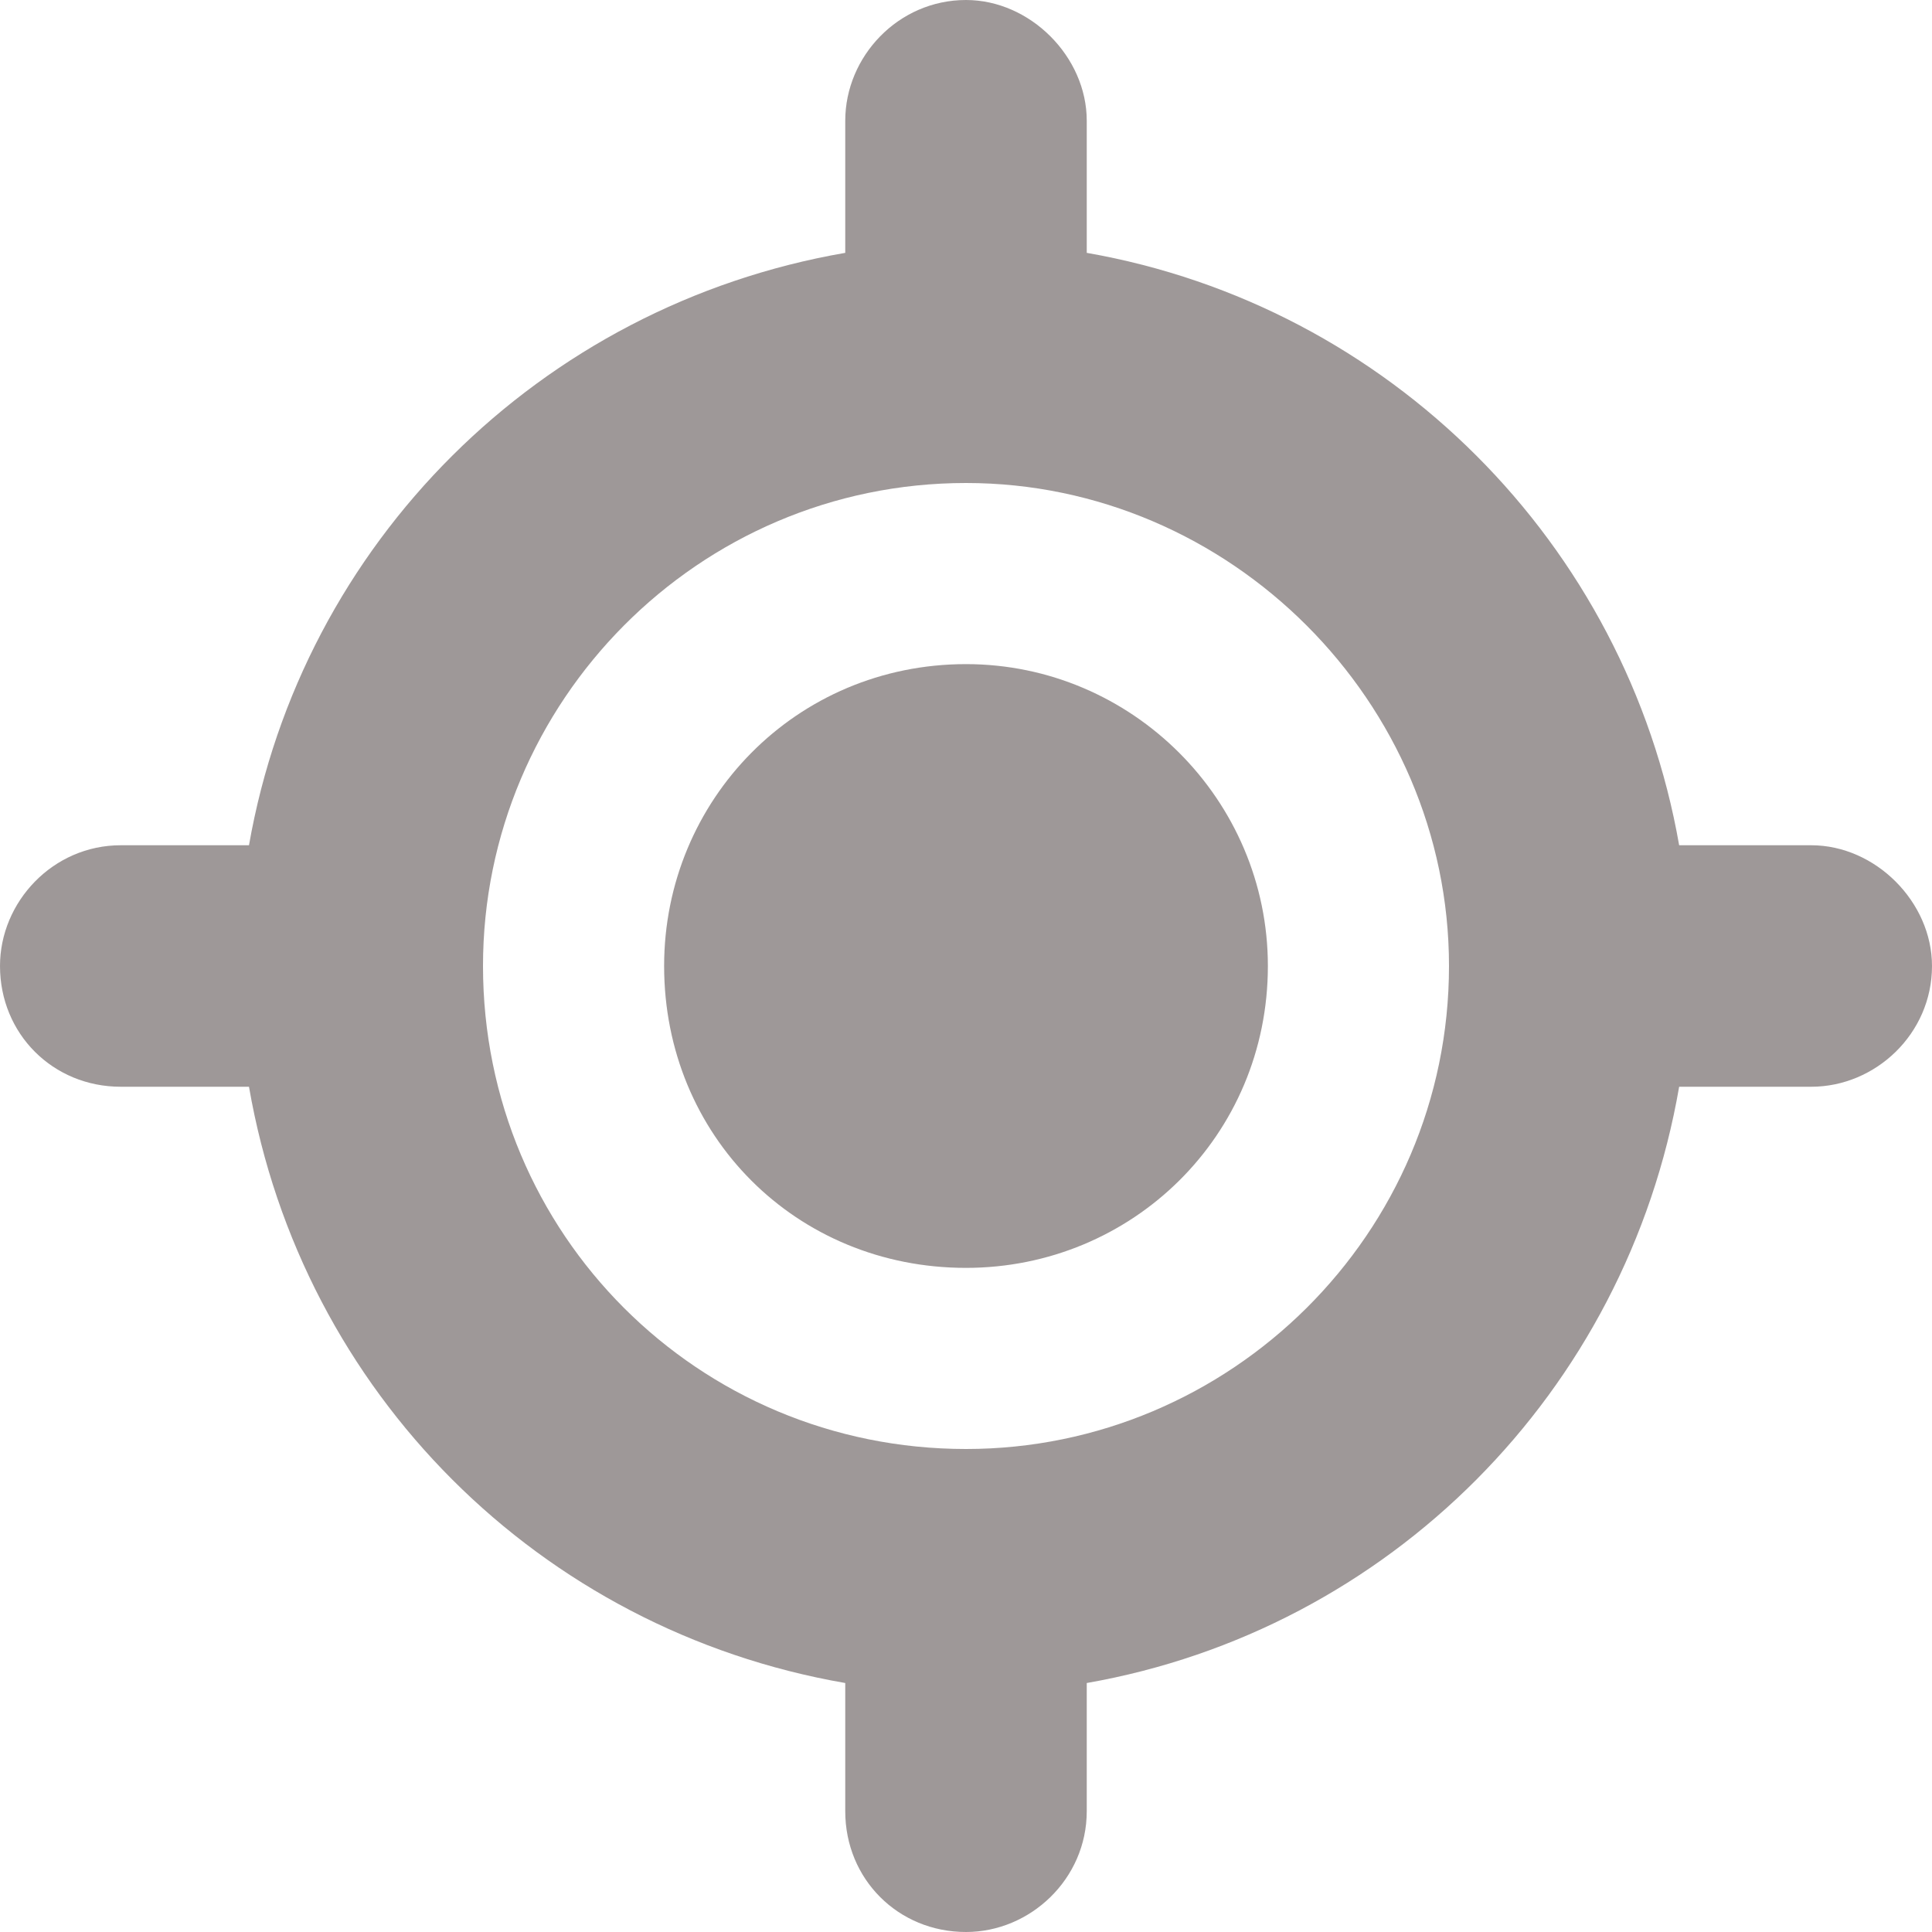 <svg width="16" height="16" viewBox="0 0 16 16" fill="none" xmlns="http://www.w3.org/2000/svg">
<path d="M5.5 8C5.5 6.625 6.594 5.5 8 5.5C9.375 5.5 10.5 6.625 10.5 8C10.5 9.406 9.375 10.5 8 10.5C6.594 10.5 5.5 9.406 5.5 8ZM8 0C8.531 0 9 0.469 9 1V2.094C11.5 2.531 13.469 4.5 13.906 7H15C15.531 7 16 7.469 16 8C16 8.562 15.531 9 15 9H13.906C13.469 11.531 11.5 13.5 9 13.938V15C9 15.562 8.531 16 8 16C7.438 16 7 15.562 7 15V13.938C4.469 13.5 2.5 11.531 2.062 9H1C0.438 9 0 8.562 0 8C0 7.469 0.438 7 1 7H2.062C2.5 4.5 4.469 2.531 7 2.094V1C7 0.469 7.438 0 8 0ZM4 8C4 10.219 5.781 12 8 12C10.188 12 12 10.219 12 8C12 5.812 10.188 4 8 4C5.781 4 4 5.812 4 8Z" fill="#3E3232" fill-opacity="0.5"/>
</svg>
